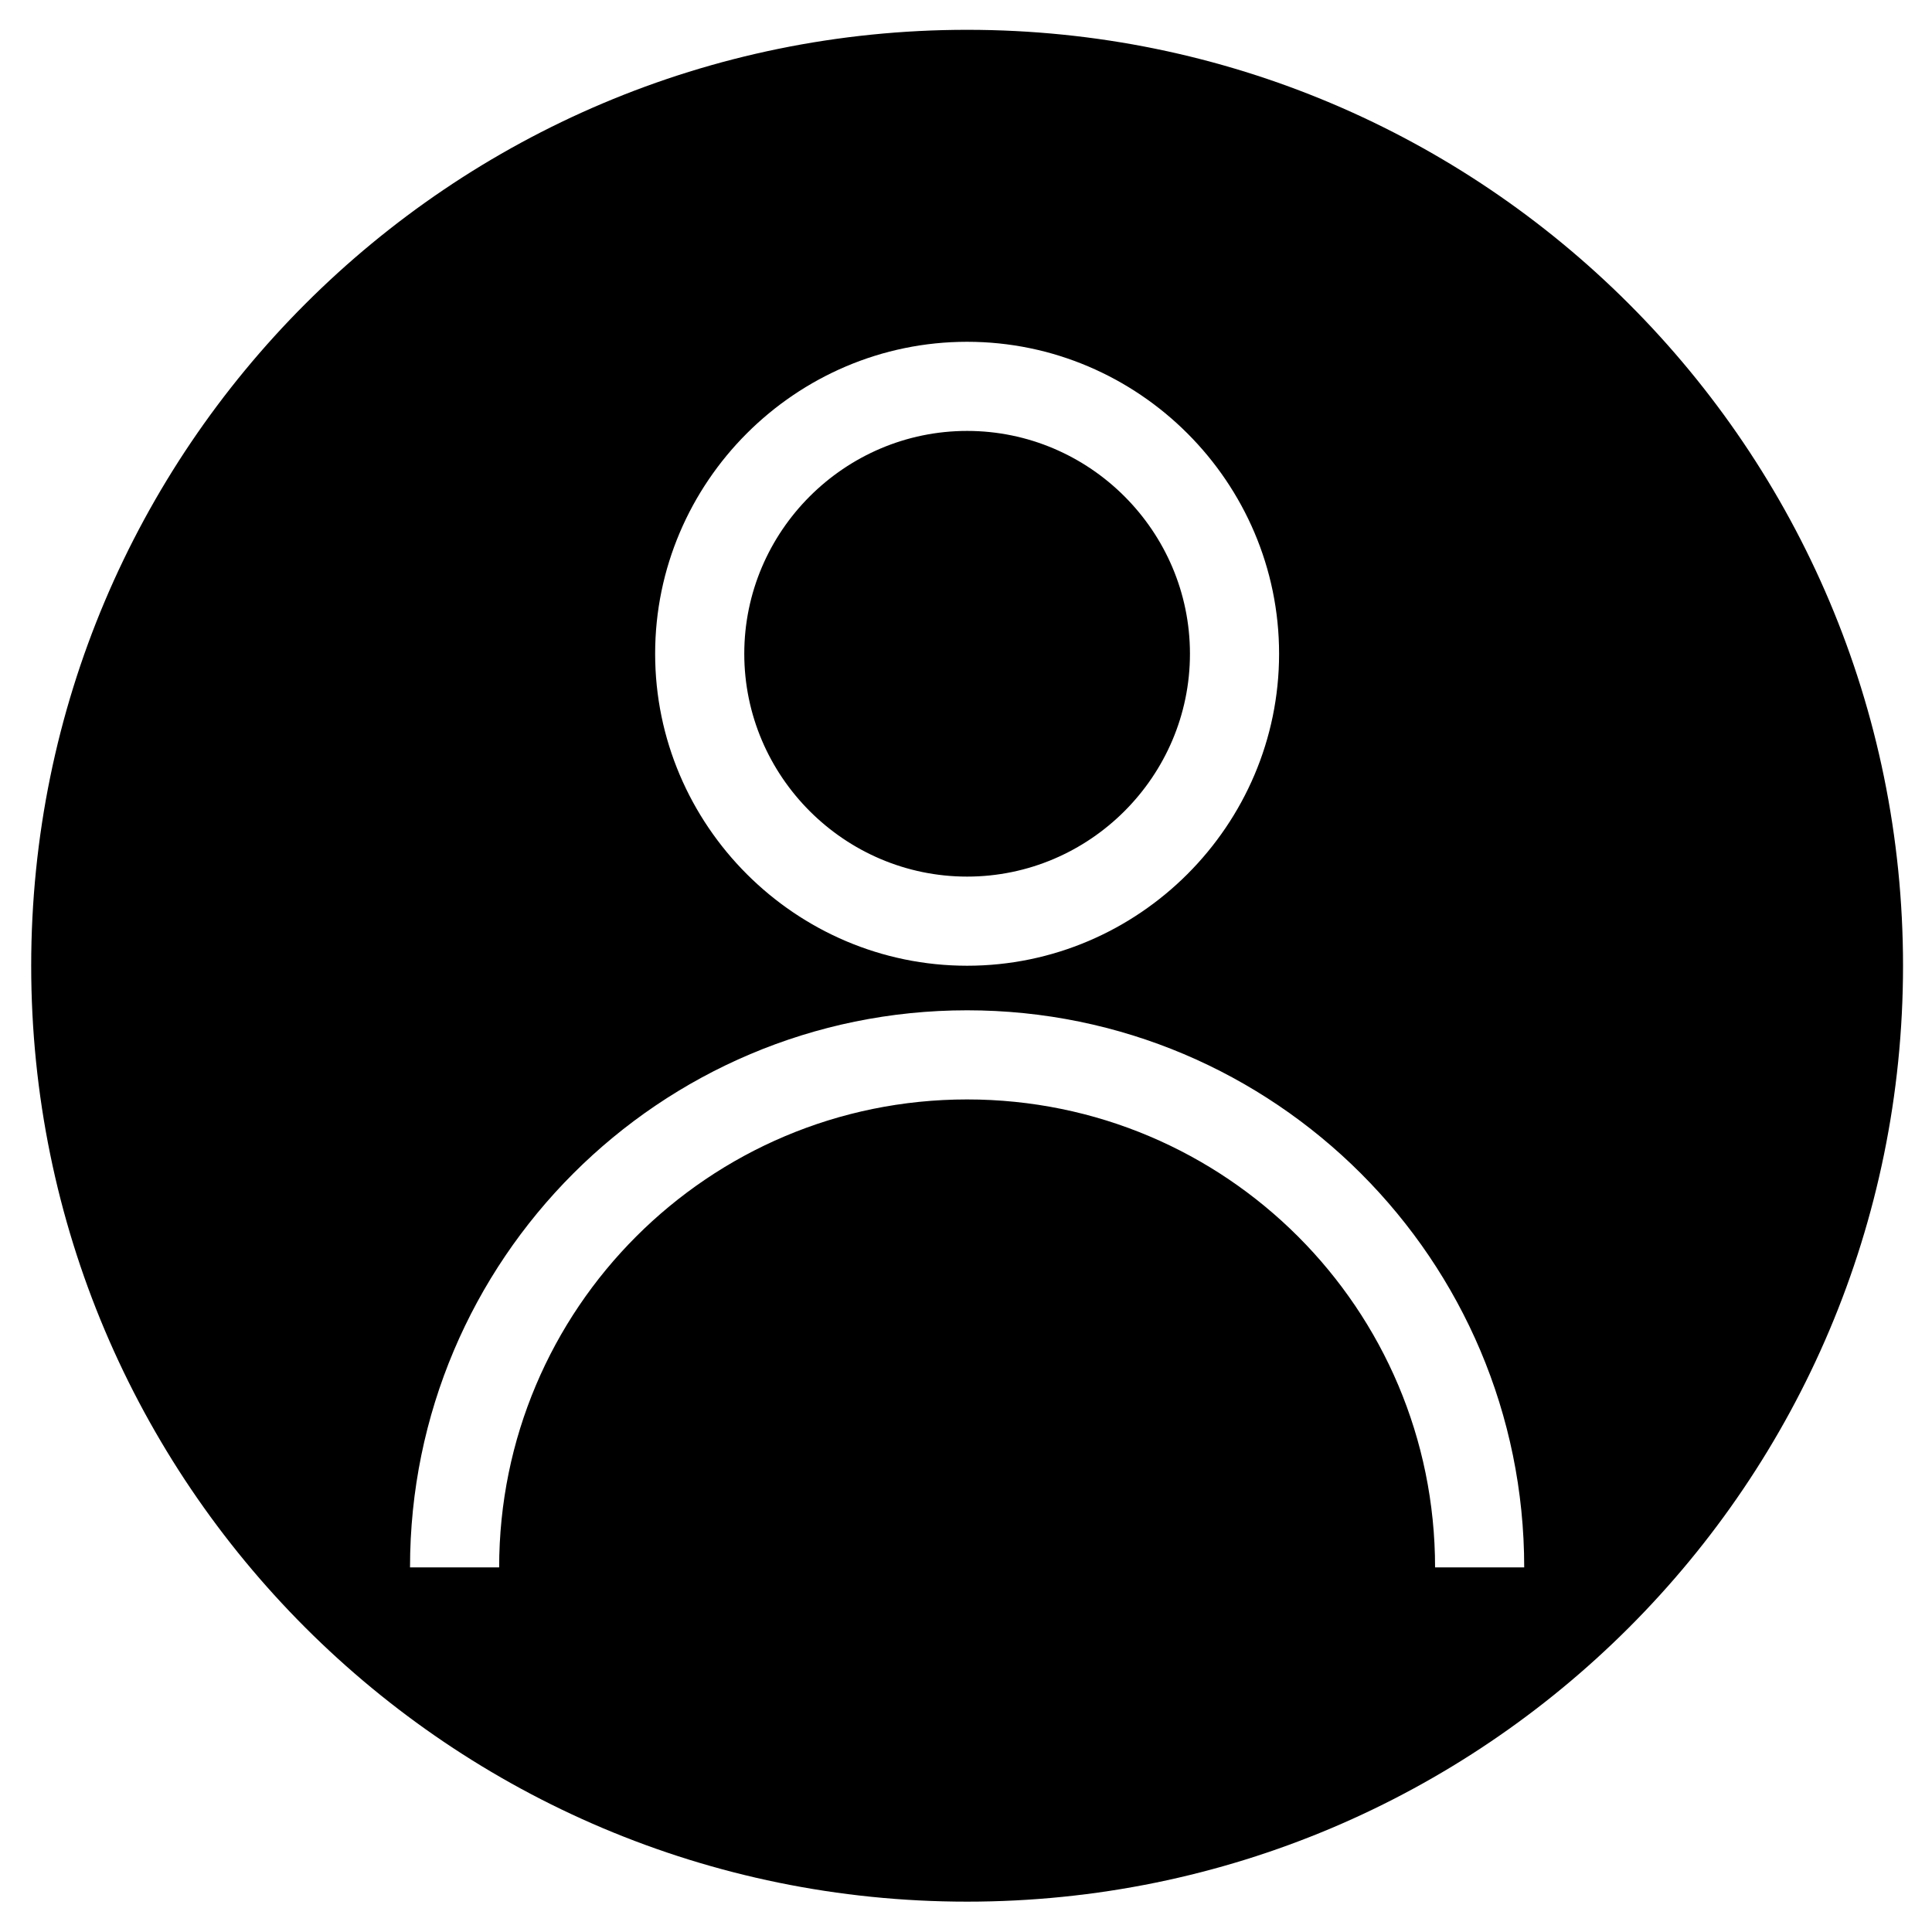 <svg xmlns="http://www.w3.org/2000/svg" viewBox="0 0 86.7 86.7"><path d="M43.4 1.338c-23.2 0-42 18.8-42 42s18.8 42 42 42 42-18.8 42-42-18.8-42-42-42zm0 14c7.7 0 14 6.3 14 14s-6.3 14-14 14-14-6.3-14-14 6.3-14 14-14zm0 4c-5.5 0-10 4.5-10 10s4.5 10 10 10 10-4.5 10-10-4.5-10-10-10zm0 26c13.8 0 25 11.2 25 25h-4c0-11.6-9.4-21-21-21s-21 9.4-21 21h-4c0-13.8 11.2-25 25-25z"/></svg>